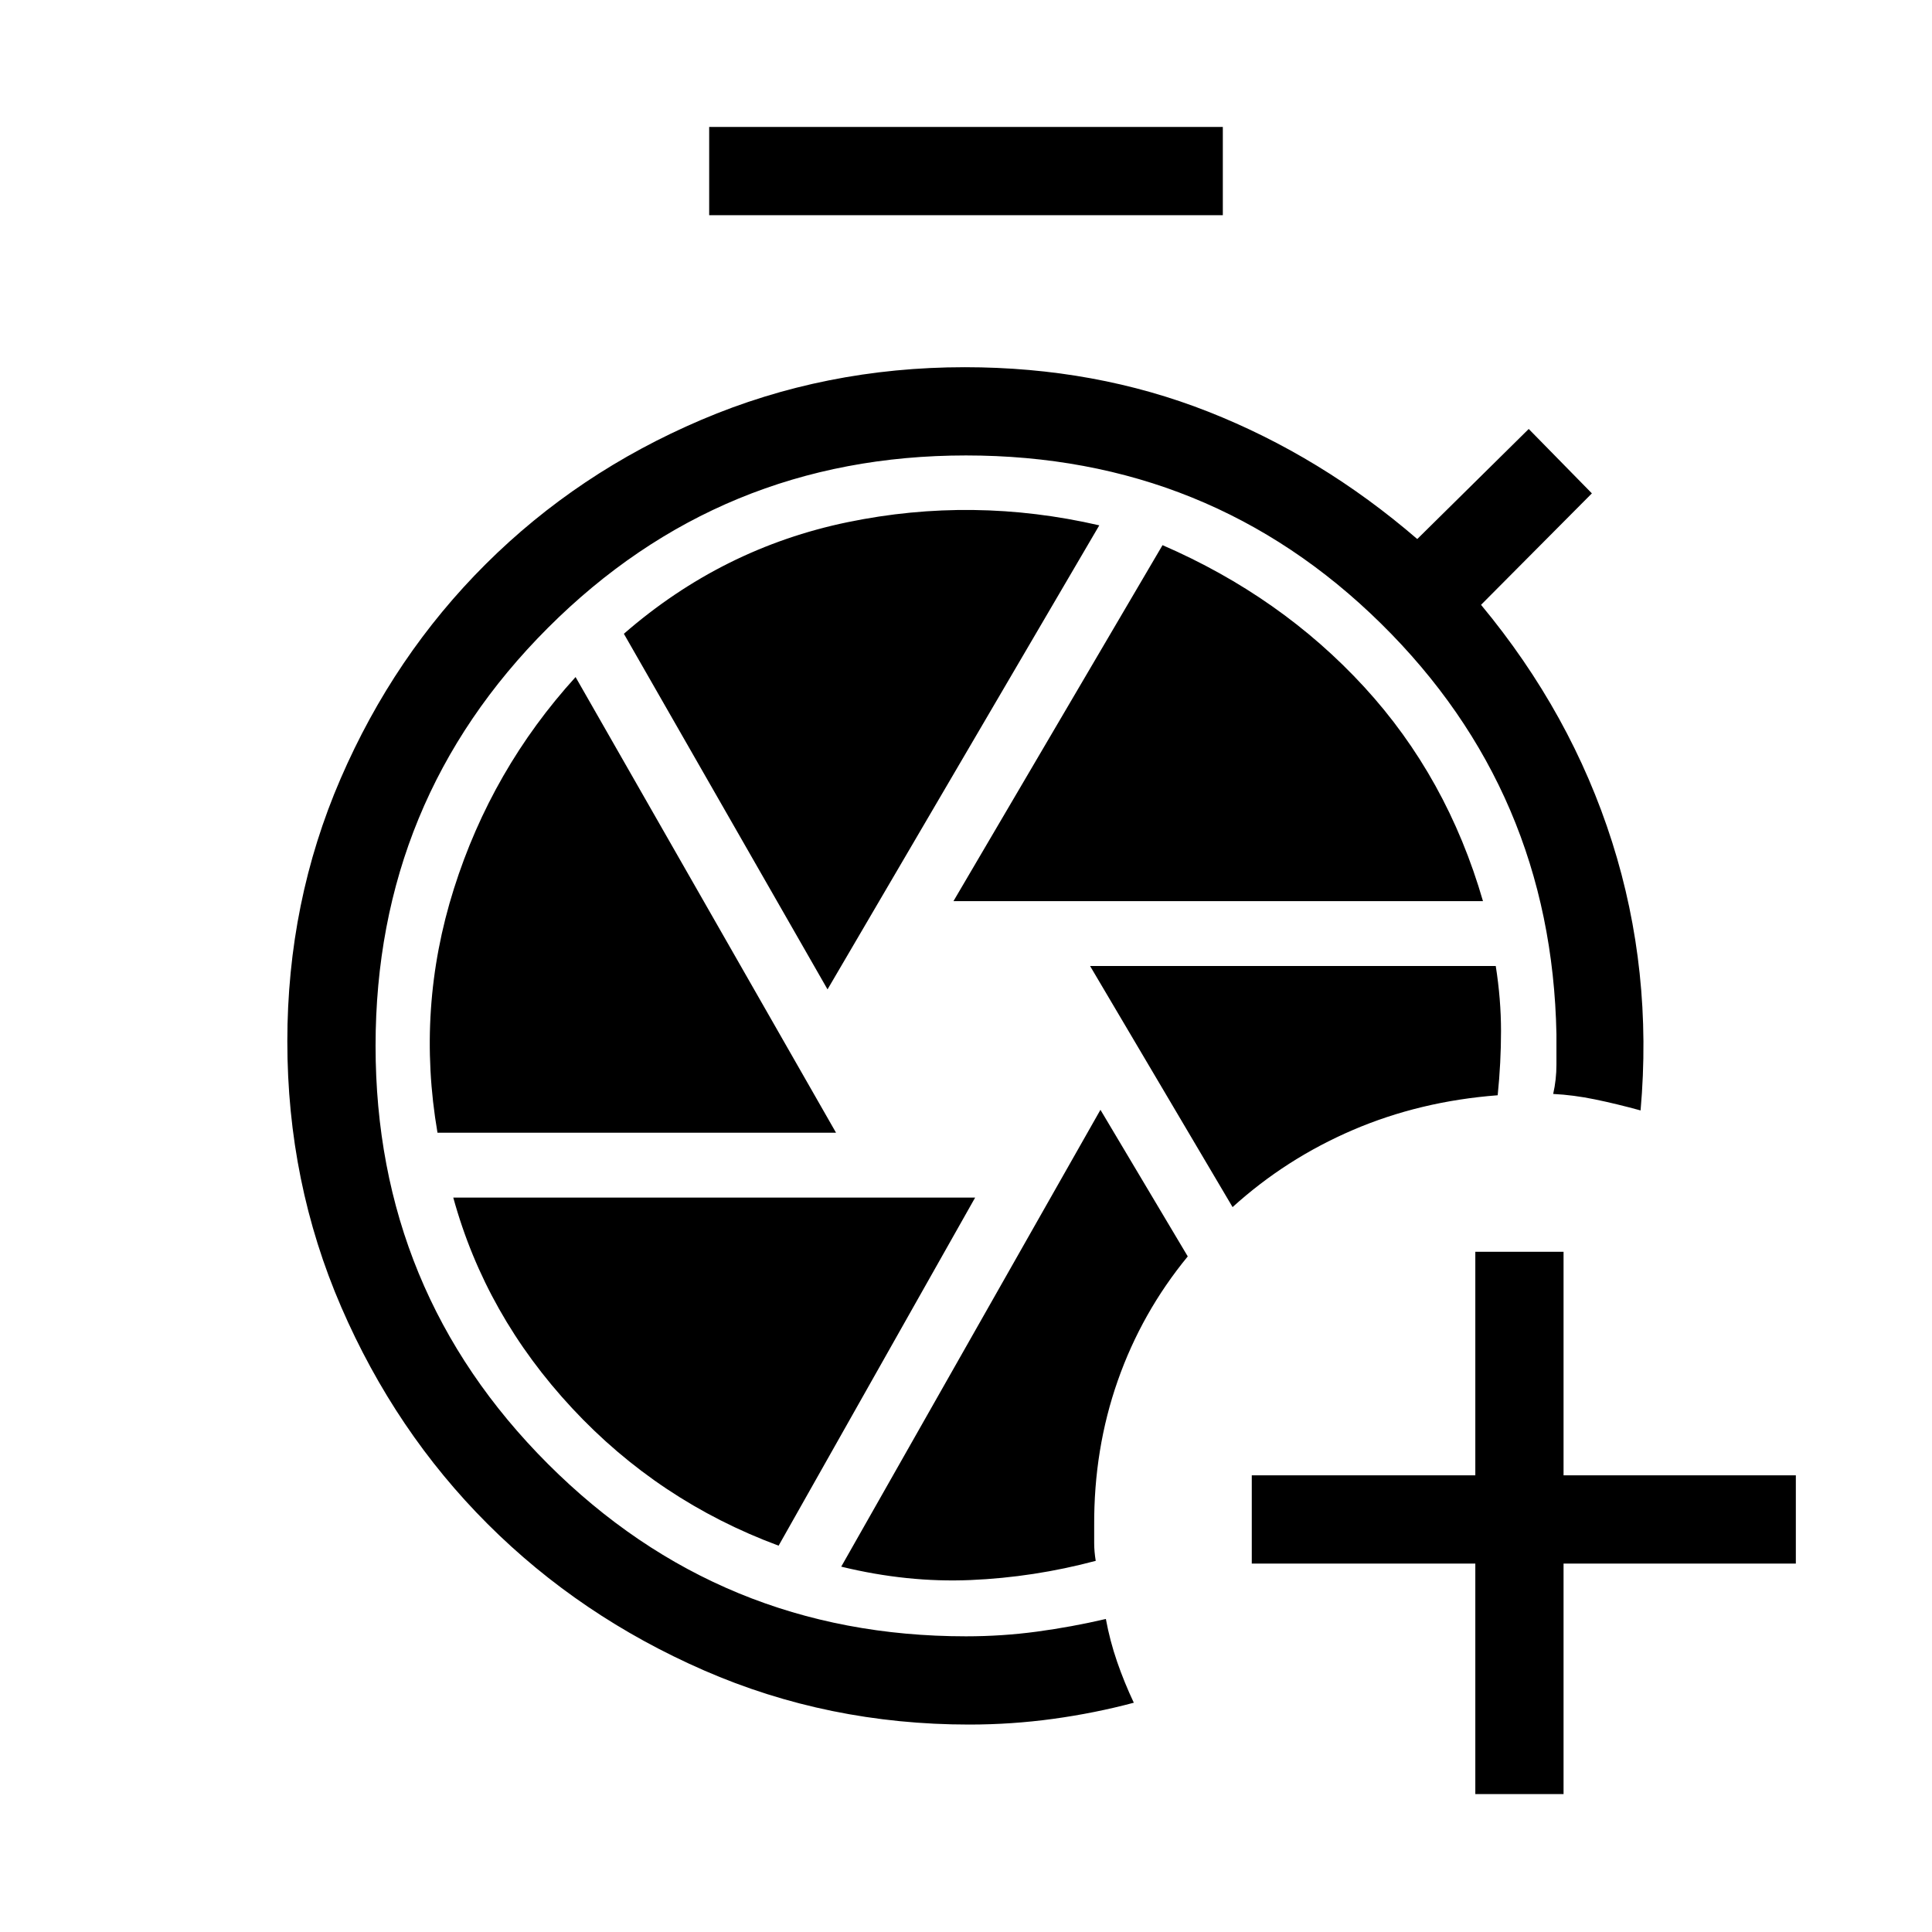 <svg xmlns="http://www.w3.org/2000/svg" height="48" viewBox="0 -960 960 960" width="48"><path d="M733.077-68.54v-114.538H622v-43.845h111.077V-338h43.845v111.077h115.422v43.845H776.922V-68.54h-43.845ZM546.807-408.54 418-181.539q32.807 8 64.269 6.654 31.461-1.346 62.191-9.538-.769-4.693-.769-8.847v-8.654q-.192-38.077 11.712-72 11.904-33.924 34.788-61.77l-43.384-72.845ZM541.654-480l70.807 119.806q26.5-24.038 59.788-38.327 33.289-14.288 71.943-17.25 1.654-16.268 1.654-31.96T743.231-480H541.654ZM352.385-853.077v-43.845h255.23v43.845h-255.23Zm121.384 340.846h263.115q-17.807-61.576-59.038-106.442-41.231-44.865-100.192-70.442L473.769-512.231Zm-62.576 43.847 135.038-230.577q-62.693-14.462-125.019-1.577Q358.885-687.654 310-645.077l101.193 176.693Zm-193.808 71.23h198.038L286-623.577q-41.692 45.846-60.461 105.192-18.77 59.346-8.154 121.231Zm169.5 205.192 97.654-172.961H225.231q16.038 58.423 59.038 104.634 43 46.212 102.616 68.327Zm94.73 88.884q-70.153 0-131.788-26.904-61.634-26.904-107.538-72.769-45.903-45.865-72.711-107.749-26.807-61.885-26.807-132.038 0-69.346 26.461-130.519t72.154-106.673q45.692-45.5 107.076-71.653 61.384-26.154 130.923-26.154 64.923 0 121.019 22.115 56.095 22.116 103.826 63.269l55.385-54.692 31.384 31.999-55.077 55.385q44.846 54 65.134 117.864 20.289 63.865 14.135 133.365-11.923-3.269-22.653-5.481-10.731-2.211-20.769-2.711 1.615-7.115 1.615-14.577v-15.076q-2.308-120.462-87.134-204.038-84.827-83.577-206.25-83.577-122.077 0-207.731 85.654-85.653 85.654-85.653 207.73 0 122.077 85.653 207.731Q357.923-146.923 480-146.923q17.961 0 35.211-2.327t34.288-6.289q2 10.846 5.558 21.173 3.557 10.327 8.326 20.442-19.461 5.192-40.057 8.019-20.596 2.827-41.711 2.827Z"/></svg>
